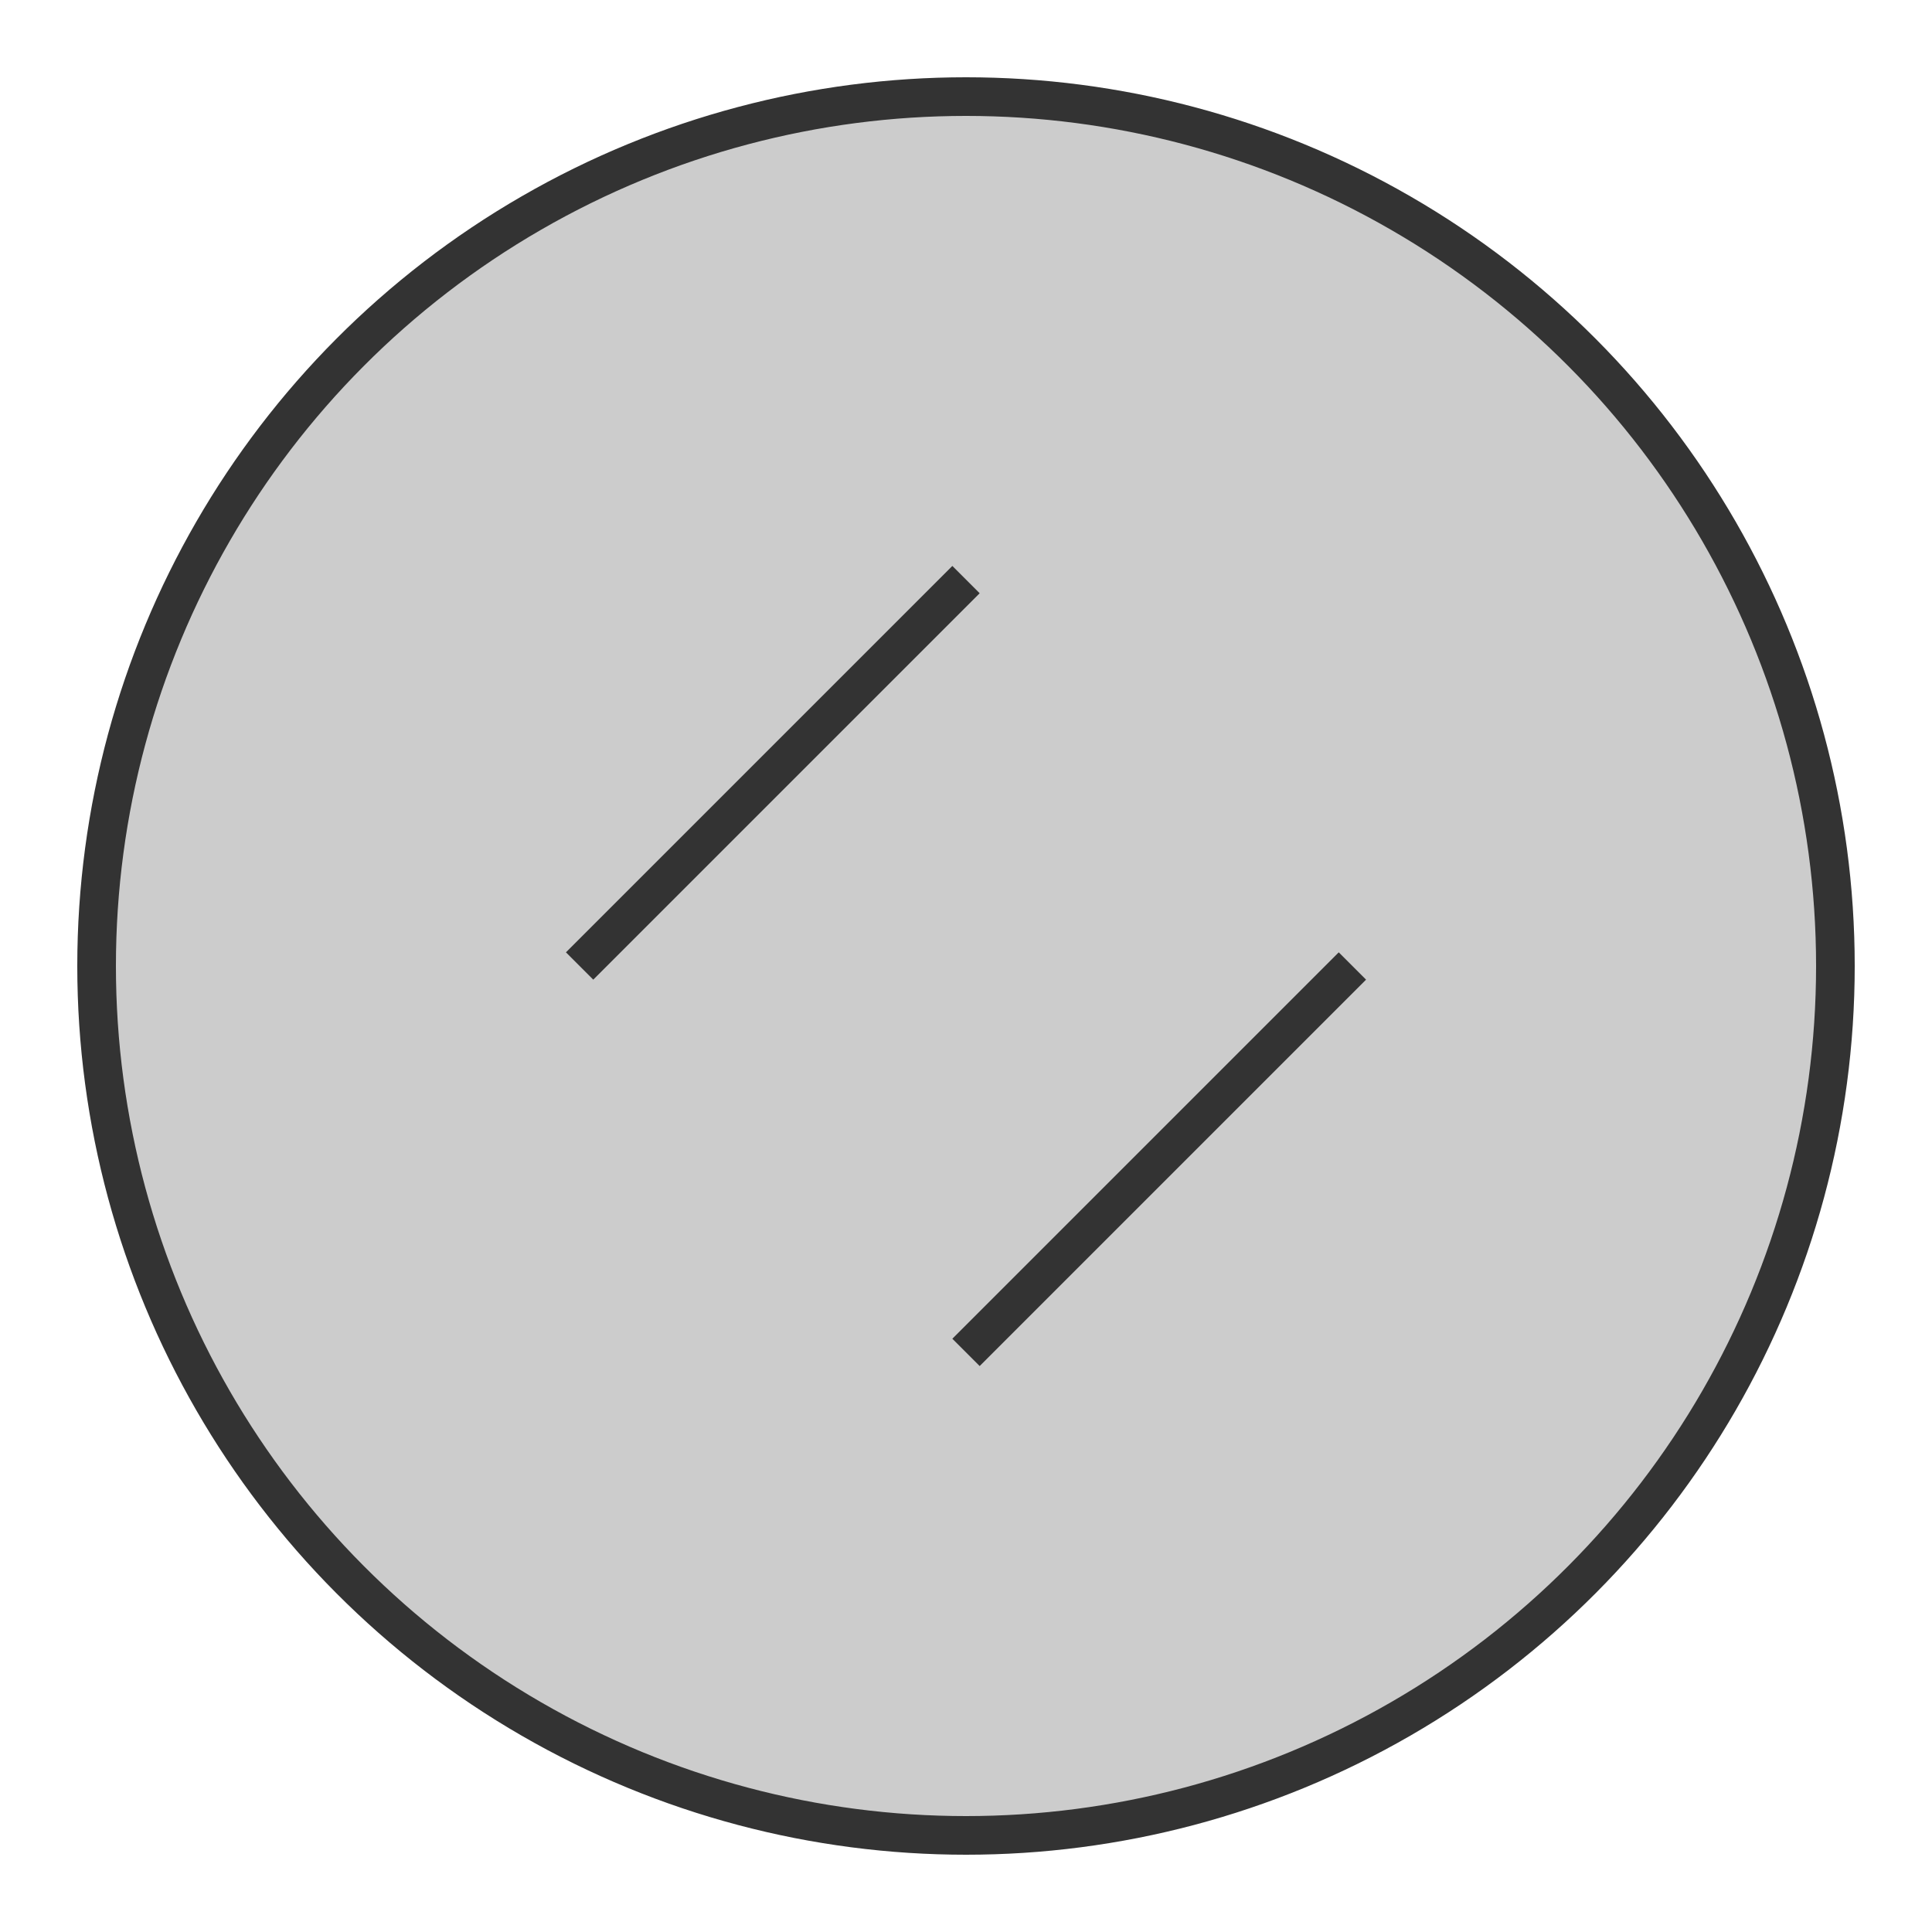 <svg width="100" height="100" viewBox="0 0 100 100" xmlns="http://www.w3.org/2000/svg">
  <circle cx="50" cy="50" r="45" fill="#ccc" stroke="#333" stroke-width="2" />
  <path d="M50 30 C 50 30 40 40 30 50 C 40 40 50 30 50 30" fill="none" stroke="#333" stroke-width="2" />
  <path d="M50 70 C 50 70 60 60 70 50 C 60 60 50 70 50 70" fill="none" stroke="#333" stroke-width="2" />
</svg>
